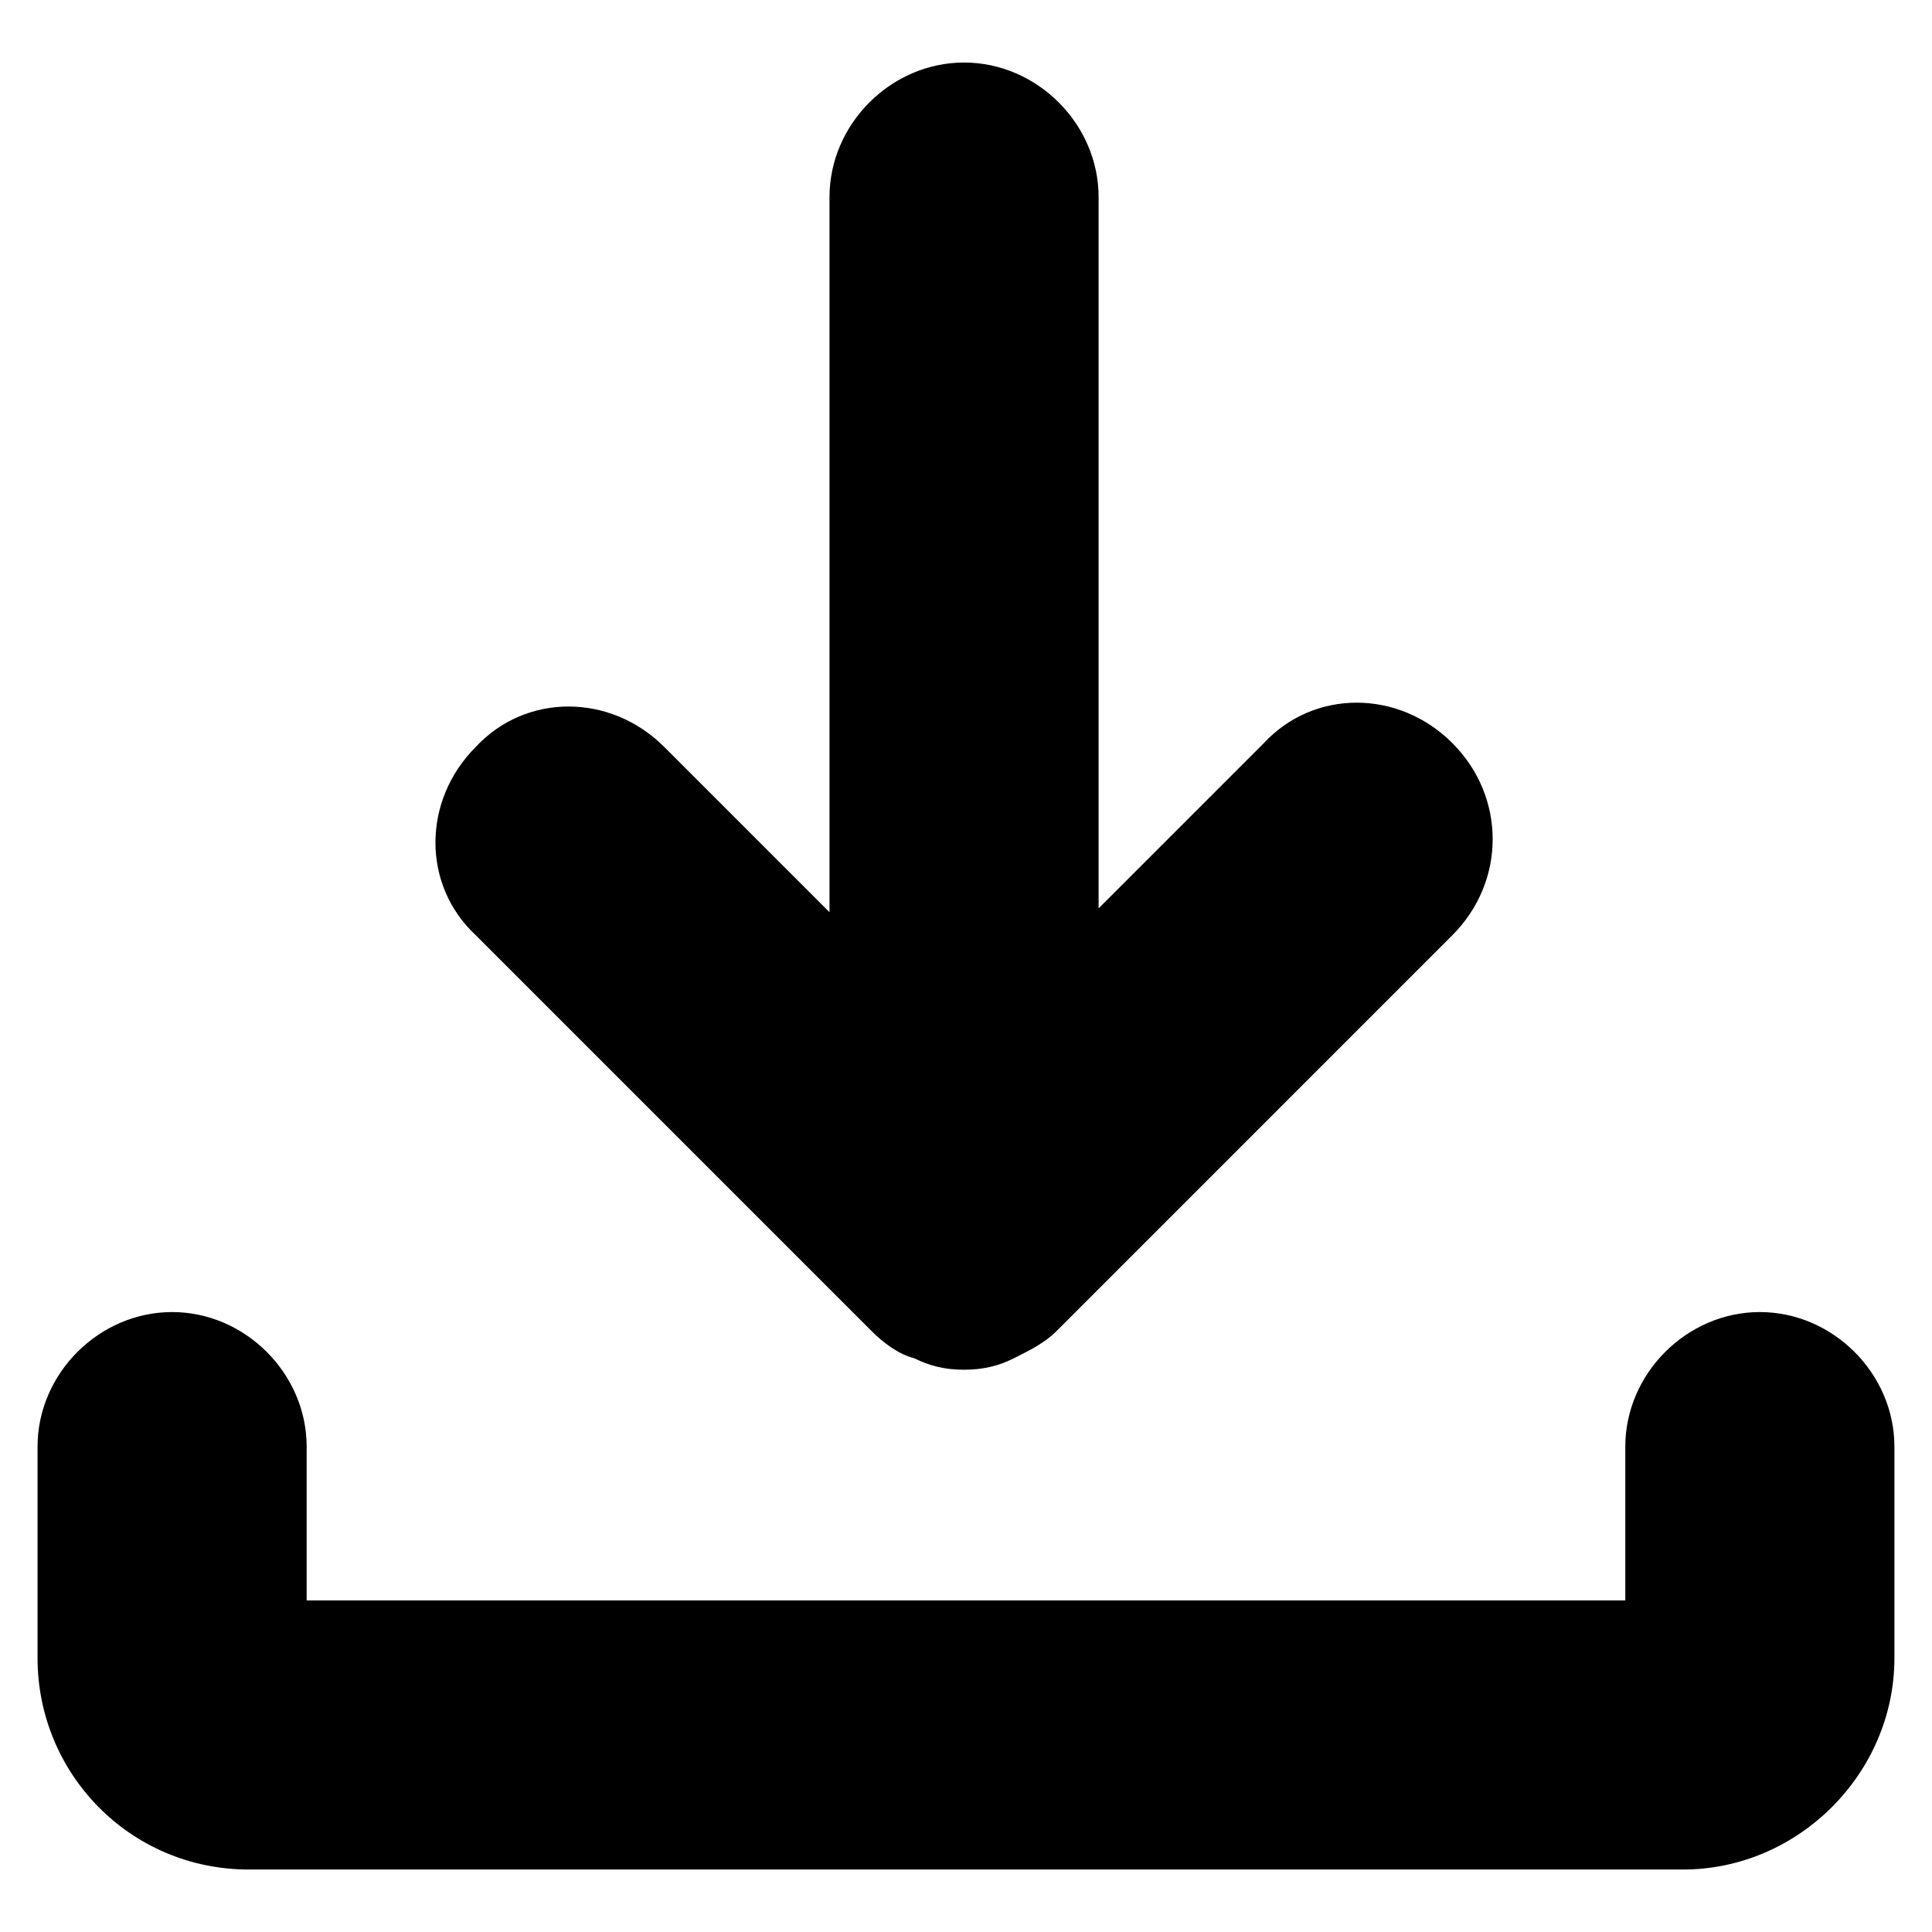 <svg xmlns="http://www.w3.org/2000/svg" xmlns:xlink="http://www.w3.org/1999/xlink" width="1080" zoomAndPan="magnify" viewBox="0 0 810 810" height="1080" preserveAspectRatio="xMidYMid meet" version="1.0"><defs><clipPath id="4fdc4c220d"><path d="M 15.742 550 L 794.242 550 L 794.242 784 L 15.742 784 Z M 15.742 550 " clip-rule="nonzero"/></clipPath></defs><g clip-path="url(#4fdc4c220d)"><path fill="#000000" d="M 104.391 783.809 L 705.594 783.809 C 753.945 783.809 794.242 743.512 794.242 695.156 L 794.242 606.5 C 794.242 575.875 768.453 550.086 737.828 550.086 C 707.203 550.086 681.418 575.875 681.418 606.5 L 681.418 670.977 L 128.566 670.977 L 128.566 606.5 C 128.566 575.875 102.781 550.086 72.156 550.086 C 41.531 550.086 15.742 575.875 15.742 606.5 L 15.742 695.156 C 15.742 743.512 54.426 783.809 104.391 783.809 Z M 104.391 783.809 " fill-opacity="1" fill-rule="nonzero"/></g><path fill="#000000" d="M 404.188 26.219 C 373.562 26.219 347.773 52.008 347.773 82.633 L 347.773 382.449 L 278.465 313.137 C 255.902 290.57 220.441 290.57 199.488 313.137 C 176.922 335.703 176.922 371.164 199.488 392.117 L 365.504 558.145 C 370.34 562.98 376.785 567.816 383.234 569.43 C 389.68 572.652 396.129 574.262 404.188 574.262 C 412.246 574.262 418.691 572.652 425.141 569.43 C 431.586 566.203 438.035 562.98 442.871 558.145 L 608.887 392.117 C 631.449 369.551 631.449 334.09 608.887 311.523 C 586.32 288.957 550.859 288.957 529.906 311.523 L 460.598 380.836 L 460.598 82.633 C 460.598 52.008 434.809 26.219 404.188 26.219 Z M 404.188 26.219 " fill-opacity="1" fill-rule="nonzero"/></svg>
